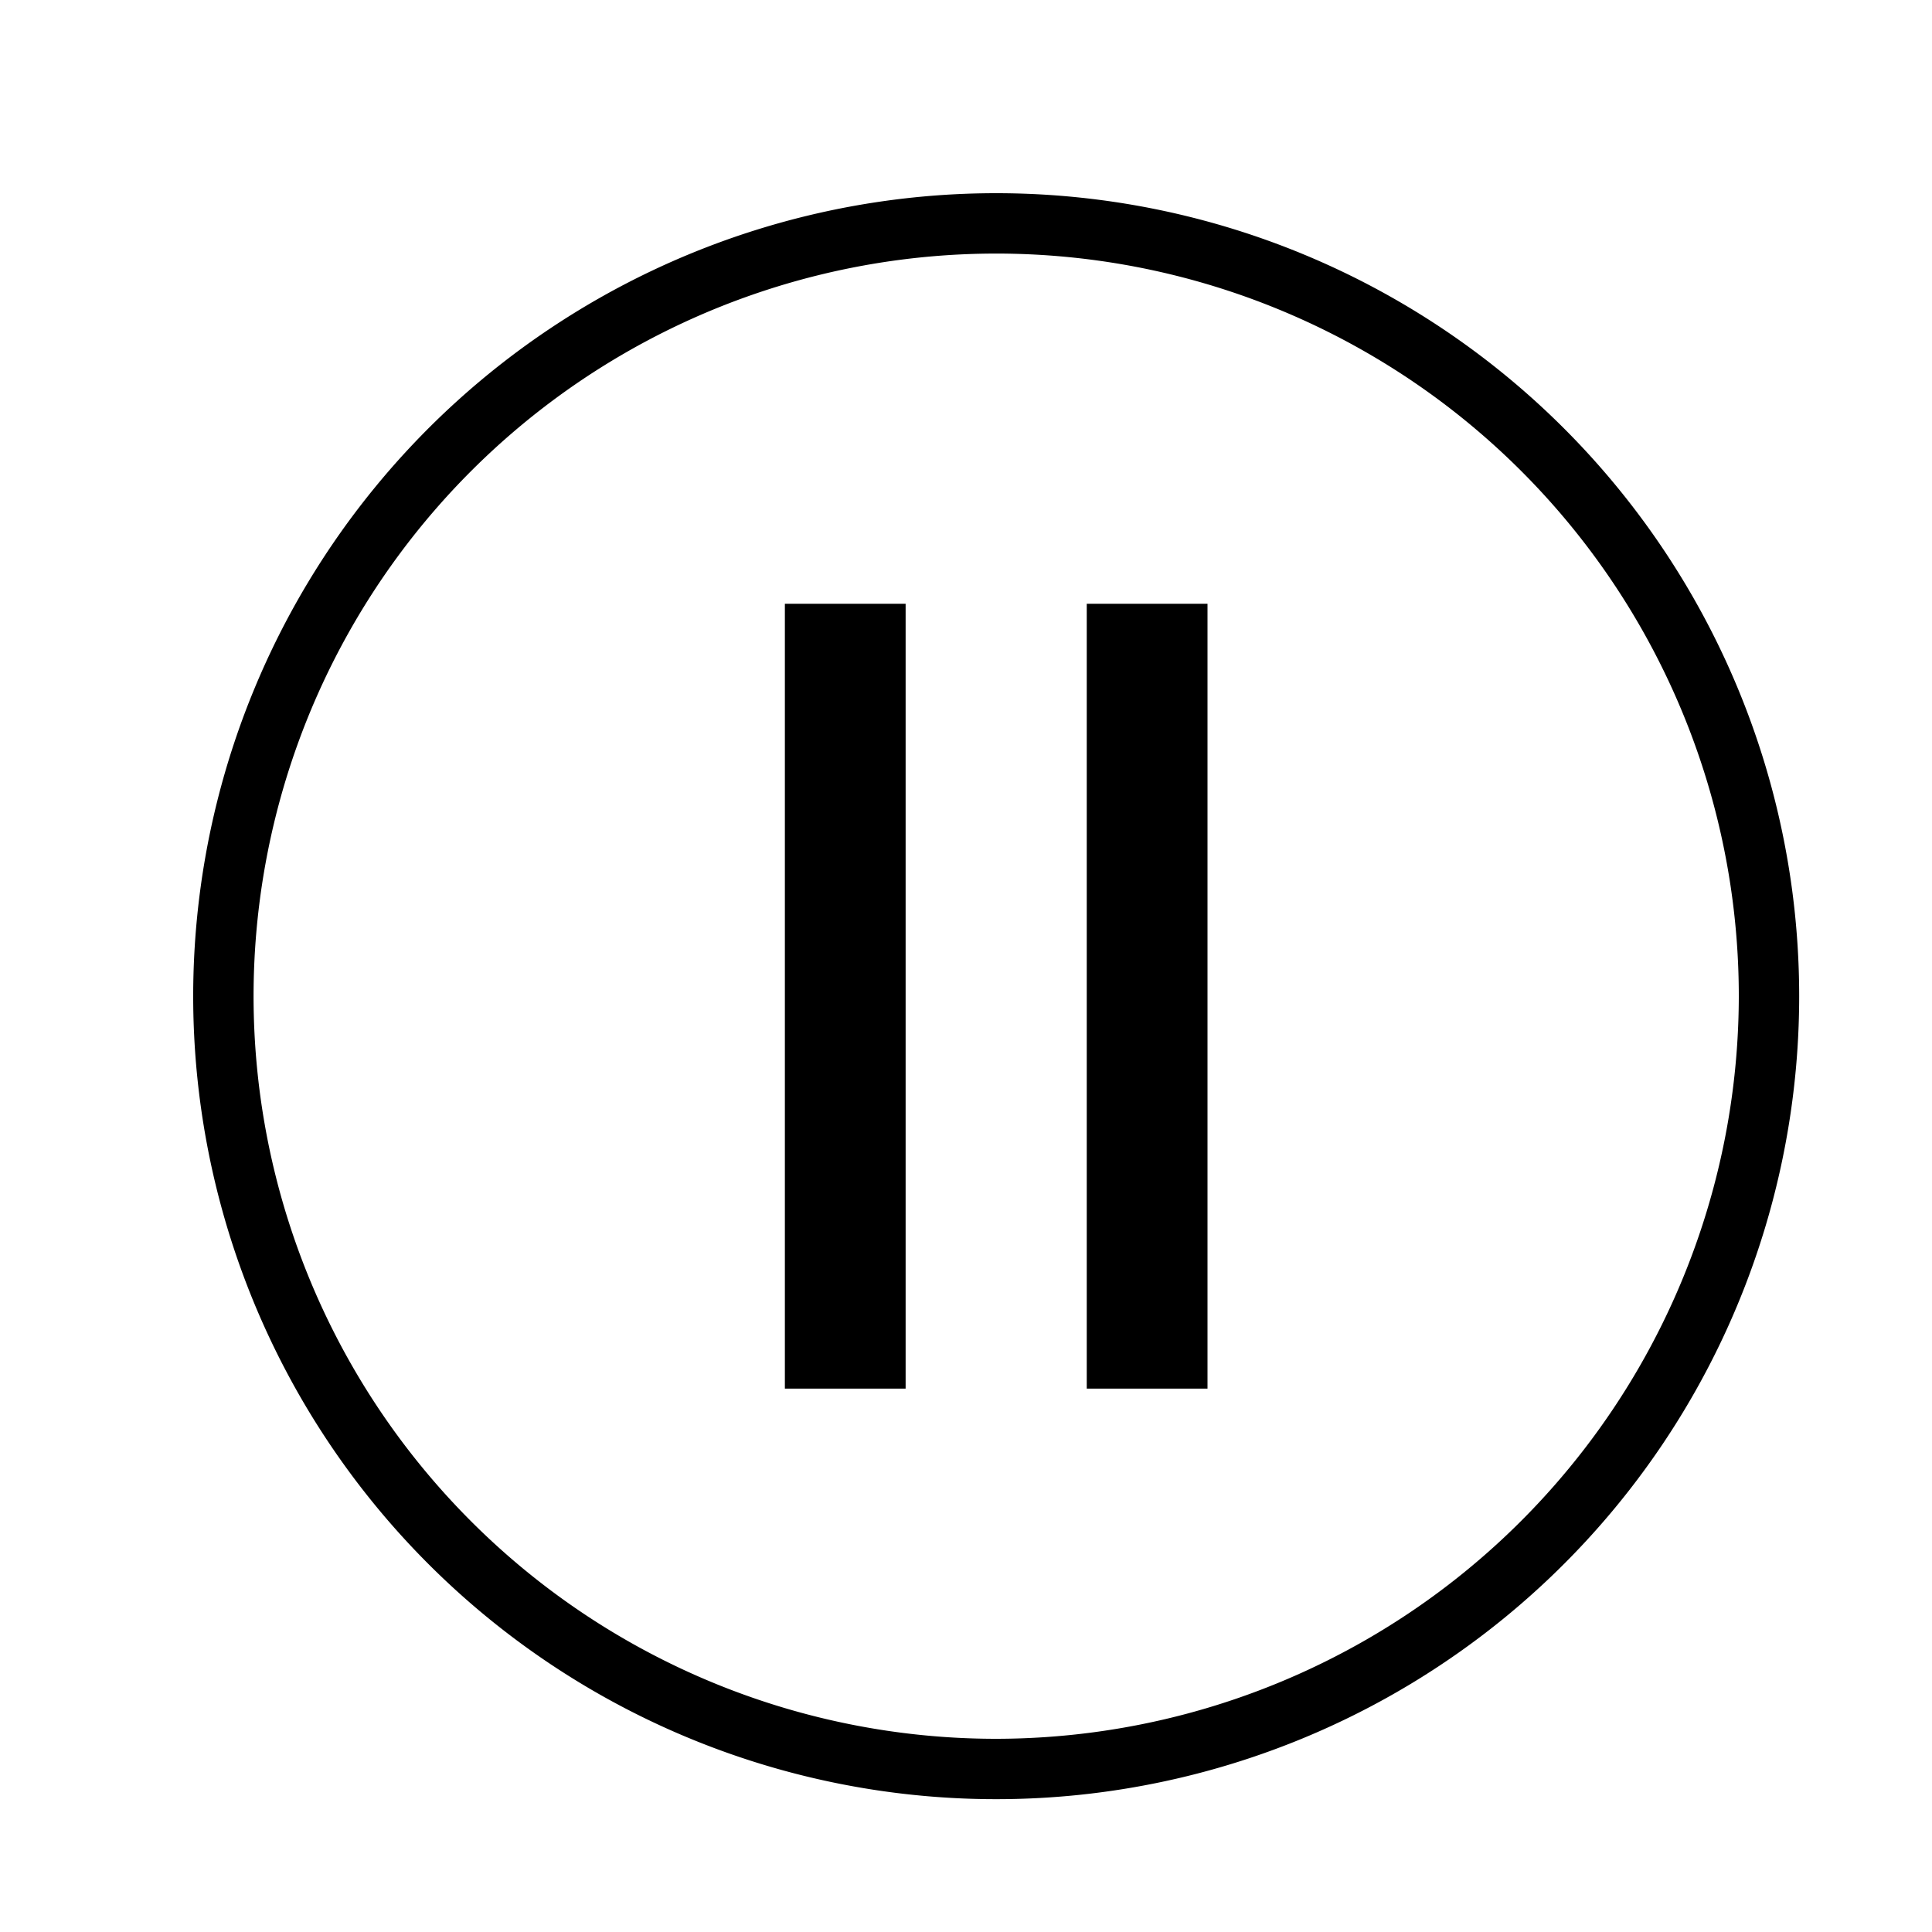 <svg xmlns="http://www.w3.org/2000/svg" id="icons" viewBox="0 0 32 32"><path d="M16.5 3.2a13.3 13.3 0 1 0 13.3 13.3A13.3 13.3 0 0 0 16.5 3.2Zm0 25.6a12.3 12.3 0 1 1 12.3-12.3 12.314 12.314 0 0 1-12.3 12.3ZM13 10h2v13h-2Zm5 0h2v13h-2Z"/><path d="M0 0h32v32H0z" fill="none"/></svg>
